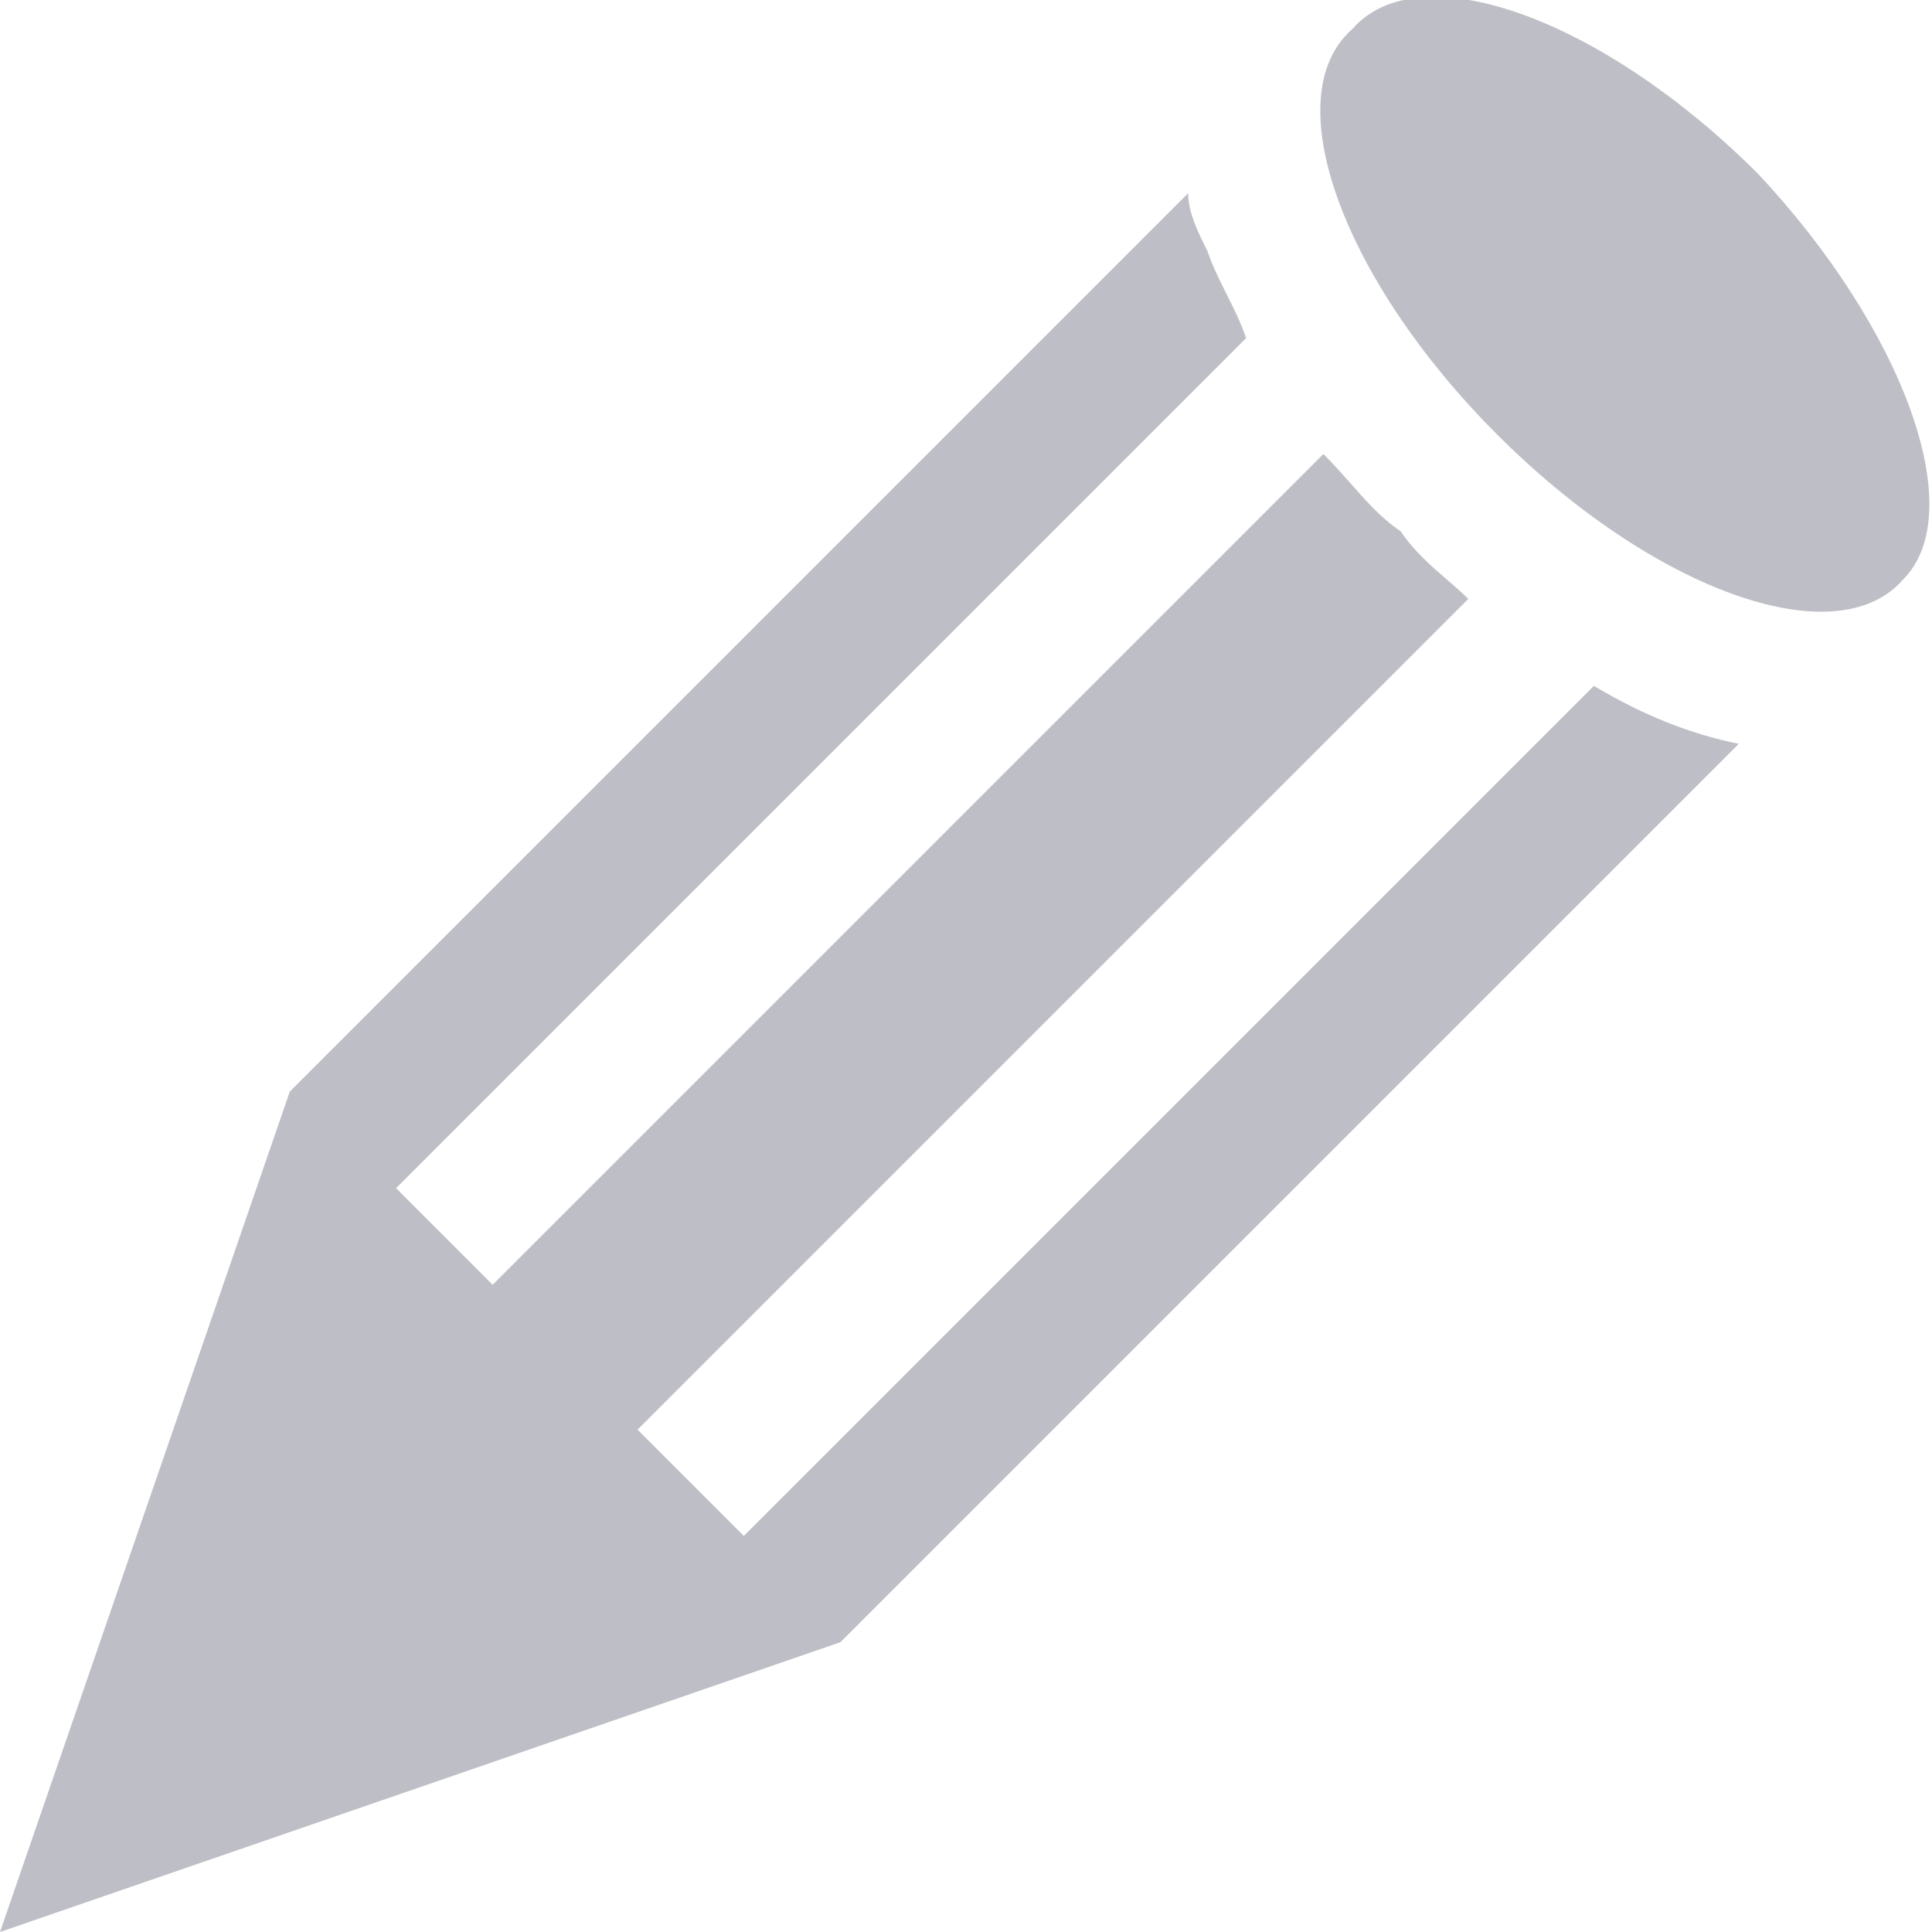 <svg version="1.1"
   xmlns="http://www.w3.org/2000/svg" xmlns:xlink="http://www.w3.org/1999/xlink" xmlns:a="http://ns.adobe.com/AdobeSVGViewerExtensions/3.0/"
   x="0px" y="0px" width="20px" height="20px" viewBox="0 0 20 20" enable-background="new 0 0 20 20" xml:space="preserve">
<defs>
</defs>
<path fill="#BEBFC6" d="M15.5,4.5C17.1,6.1,19,6.8,19.7,6c0.7-0.7,0-2.6-1.5-4.2l0,0c-1.6-1.6-3.5-2.3-4.2-1.5
  C13.2,1,13.9,2.9,15.5,4.5z M7.7,15.9l8.8-8.8C17,7.4,17.5,7.6,18,7.7L8.7,17L0,20l3-8.7L12.3,2c0,0.2,0.1,0.4,0.2,0.6
  c0.1,0.3,0.3,0.6,0.4,0.9l-8.8,8.8l1,1l8.6-8.6C14,5,14.2,5.3,14.5,5.5C14.7,5.8,15,6,15.2,6.2l-8.6,8.6L7.7,15.9z"/>
</svg>
